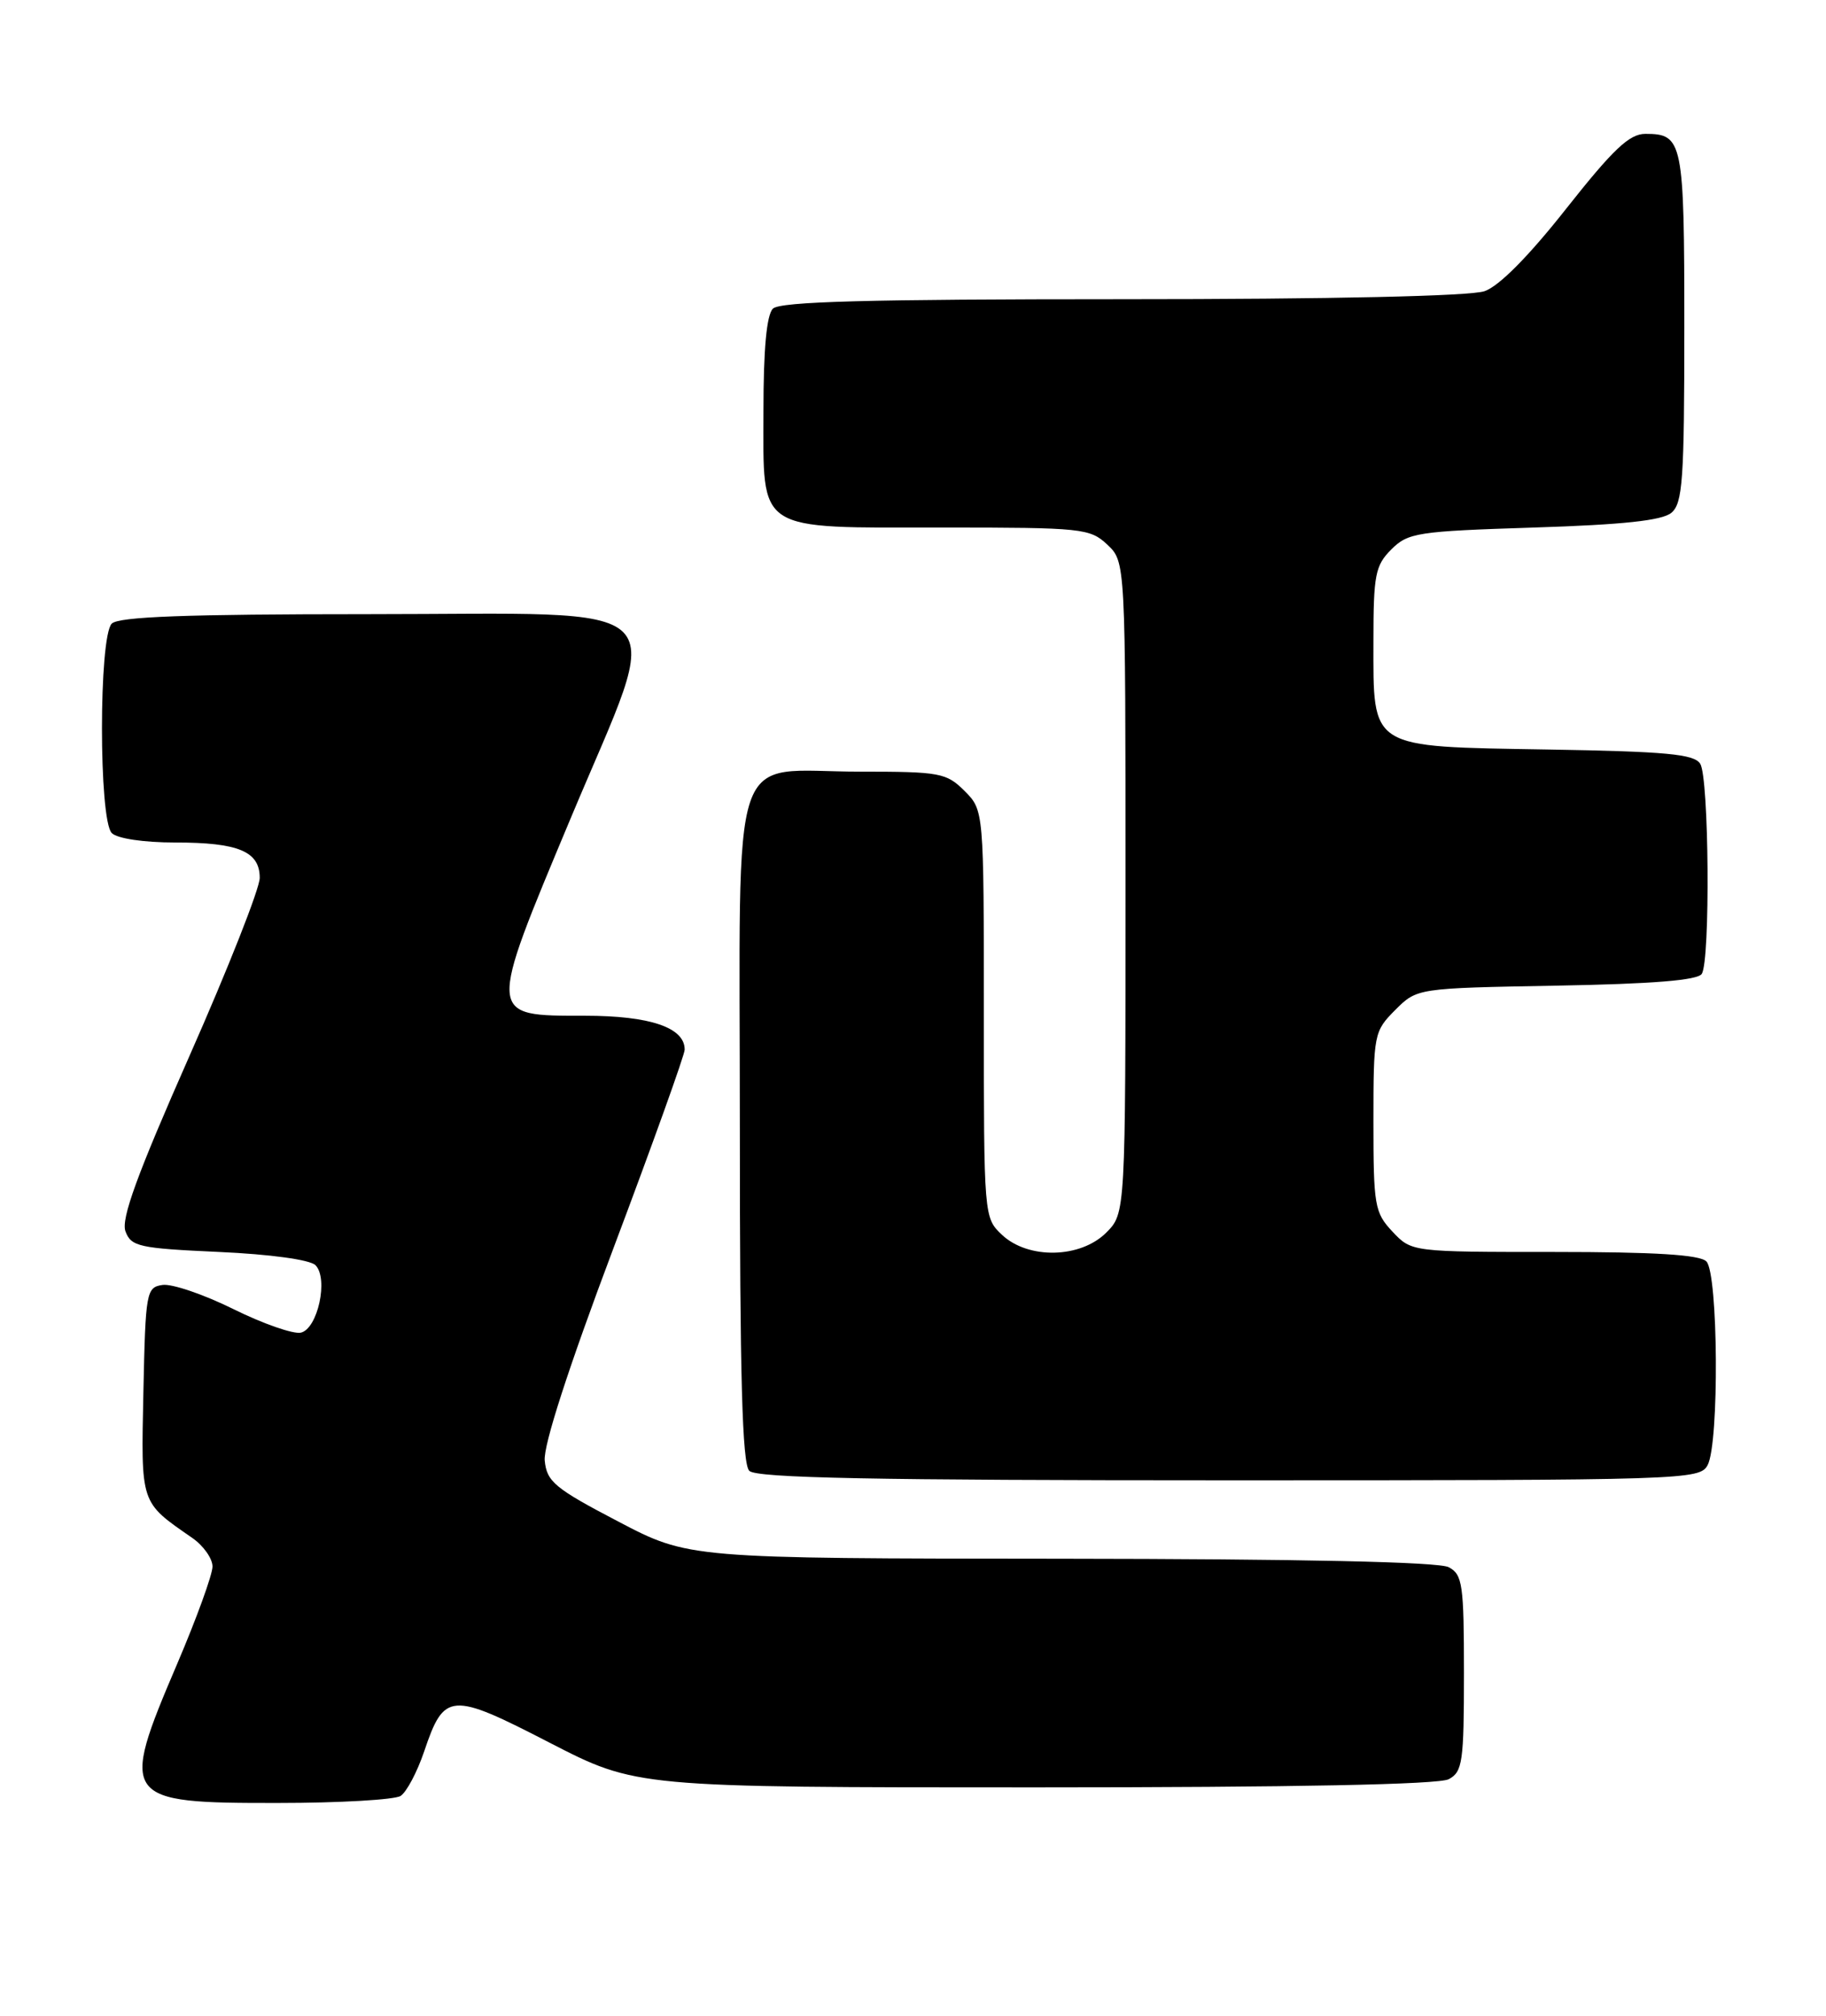 <?xml version="1.0" encoding="UTF-8" standalone="no"?>
<!DOCTYPE svg PUBLIC "-//W3C//DTD SVG 1.1//EN" "http://www.w3.org/Graphics/SVG/1.1/DTD/svg11.dtd" >
<svg xmlns="http://www.w3.org/2000/svg" xmlns:xlink="http://www.w3.org/1999/xlink" version="1.1" viewBox="0 0 232 256">
 <g >
 <path fill="currentColor"
d=" M 50.89 228.09 C 51.65 227.61 53.00 225.06 53.89 222.44 C 56.44 214.89 57.24 214.83 69.82 221.32 C 80.85 227.00 80.85 227.00 131.49 227.00 C 164.49 227.00 182.81 226.64 184.07 225.96 C 185.82 225.03 186.00 223.77 186.00 212.50 C 186.00 201.23 185.82 199.97 184.07 199.04 C 182.81 198.36 165.45 197.99 134.82 197.96 C 87.50 197.93 87.50 197.93 78.50 193.21 C 70.48 189.02 69.47 188.17 69.21 185.50 C 69.02 183.59 72.20 173.77 77.95 158.50 C 82.92 145.30 86.99 133.96 86.99 133.31 C 87.01 130.50 82.59 129.00 74.31 129.00 C 61.84 129.00 61.87 129.33 72.52 103.89 C 84.43 75.45 86.97 78.00 46.68 78.00 C 23.68 78.00 15.08 78.32 14.20 79.20 C 12.54 80.86 12.54 104.14 14.20 105.80 C 14.90 106.50 18.26 107.00 22.27 107.00 C 30.30 107.00 33.00 108.13 33.00 111.49 C 33.00 112.83 28.99 122.99 24.08 134.09 C 17.42 149.16 15.36 154.80 15.94 156.38 C 16.66 158.32 17.67 158.54 27.82 159.00 C 34.33 159.29 39.39 159.99 40.08 160.68 C 41.76 162.37 40.37 168.77 38.22 169.25 C 37.27 169.46 33.42 168.12 29.66 166.26 C 25.90 164.40 21.85 163.02 20.66 163.19 C 18.59 163.49 18.49 164.04 18.22 176.72 C 17.92 191.12 17.78 190.71 24.40 195.30 C 25.83 196.28 27.00 197.93 27.00 198.95 C 27.00 199.97 24.98 205.54 22.50 211.34 C 15.15 228.54 15.49 229.01 35.32 228.98 C 43.12 228.98 50.13 228.57 50.89 228.09 Z  M 216.96 186.07 C 218.45 183.29 218.31 161.71 216.80 160.20 C 215.95 159.35 210.24 159.00 197.47 159.00 C 179.35 159.00 179.35 159.00 176.92 156.42 C 174.65 154.00 174.50 153.13 174.50 142.44 C 174.50 131.32 174.57 130.98 177.27 128.27 C 180.04 125.50 180.04 125.50 197.75 125.18 C 209.99 124.96 215.70 124.50 216.22 123.68 C 217.31 121.96 217.14 98.77 216.02 97.00 C 215.25 95.77 211.70 95.44 196.64 95.19 C 173.79 94.80 174.50 95.25 174.50 81.42 C 174.50 73.01 174.73 71.82 176.77 69.78 C 178.90 67.65 180.08 67.47 194.87 67.00 C 206.20 66.64 211.17 66.11 212.35 65.13 C 213.79 63.93 214.00 60.97 214.00 41.58 C 214.00 17.90 213.82 17.00 209.05 17.00 C 207.02 17.00 204.97 18.94 199.01 26.48 C 194.24 32.53 190.47 36.34 188.62 36.98 C 186.82 37.61 169.18 38.00 142.55 38.00 C 110.32 38.00 99.10 38.30 98.20 39.20 C 97.40 40.00 97.00 44.34 97.00 52.14 C 97.00 67.77 95.82 67.00 119.91 67.00 C 137.49 67.00 138.48 67.10 140.69 69.17 C 143.00 71.35 143.00 71.35 143.00 112.72 C 143.00 154.09 143.00 154.09 140.55 156.55 C 137.27 159.82 130.65 159.96 127.31 156.83 C 125.01 154.66 125.00 154.53 125.00 128.78 C 125.00 102.91 125.00 102.91 122.55 100.45 C 120.24 98.15 119.43 98.00 109.27 98.00 C 92.39 98.00 94.00 93.21 94.00 143.36 C 94.00 174.88 94.30 185.90 95.20 186.80 C 96.11 187.71 111.01 188.00 156.16 188.00 C 214.23 188.00 215.96 187.94 216.96 186.07 Z "/>
</g>
</svg>